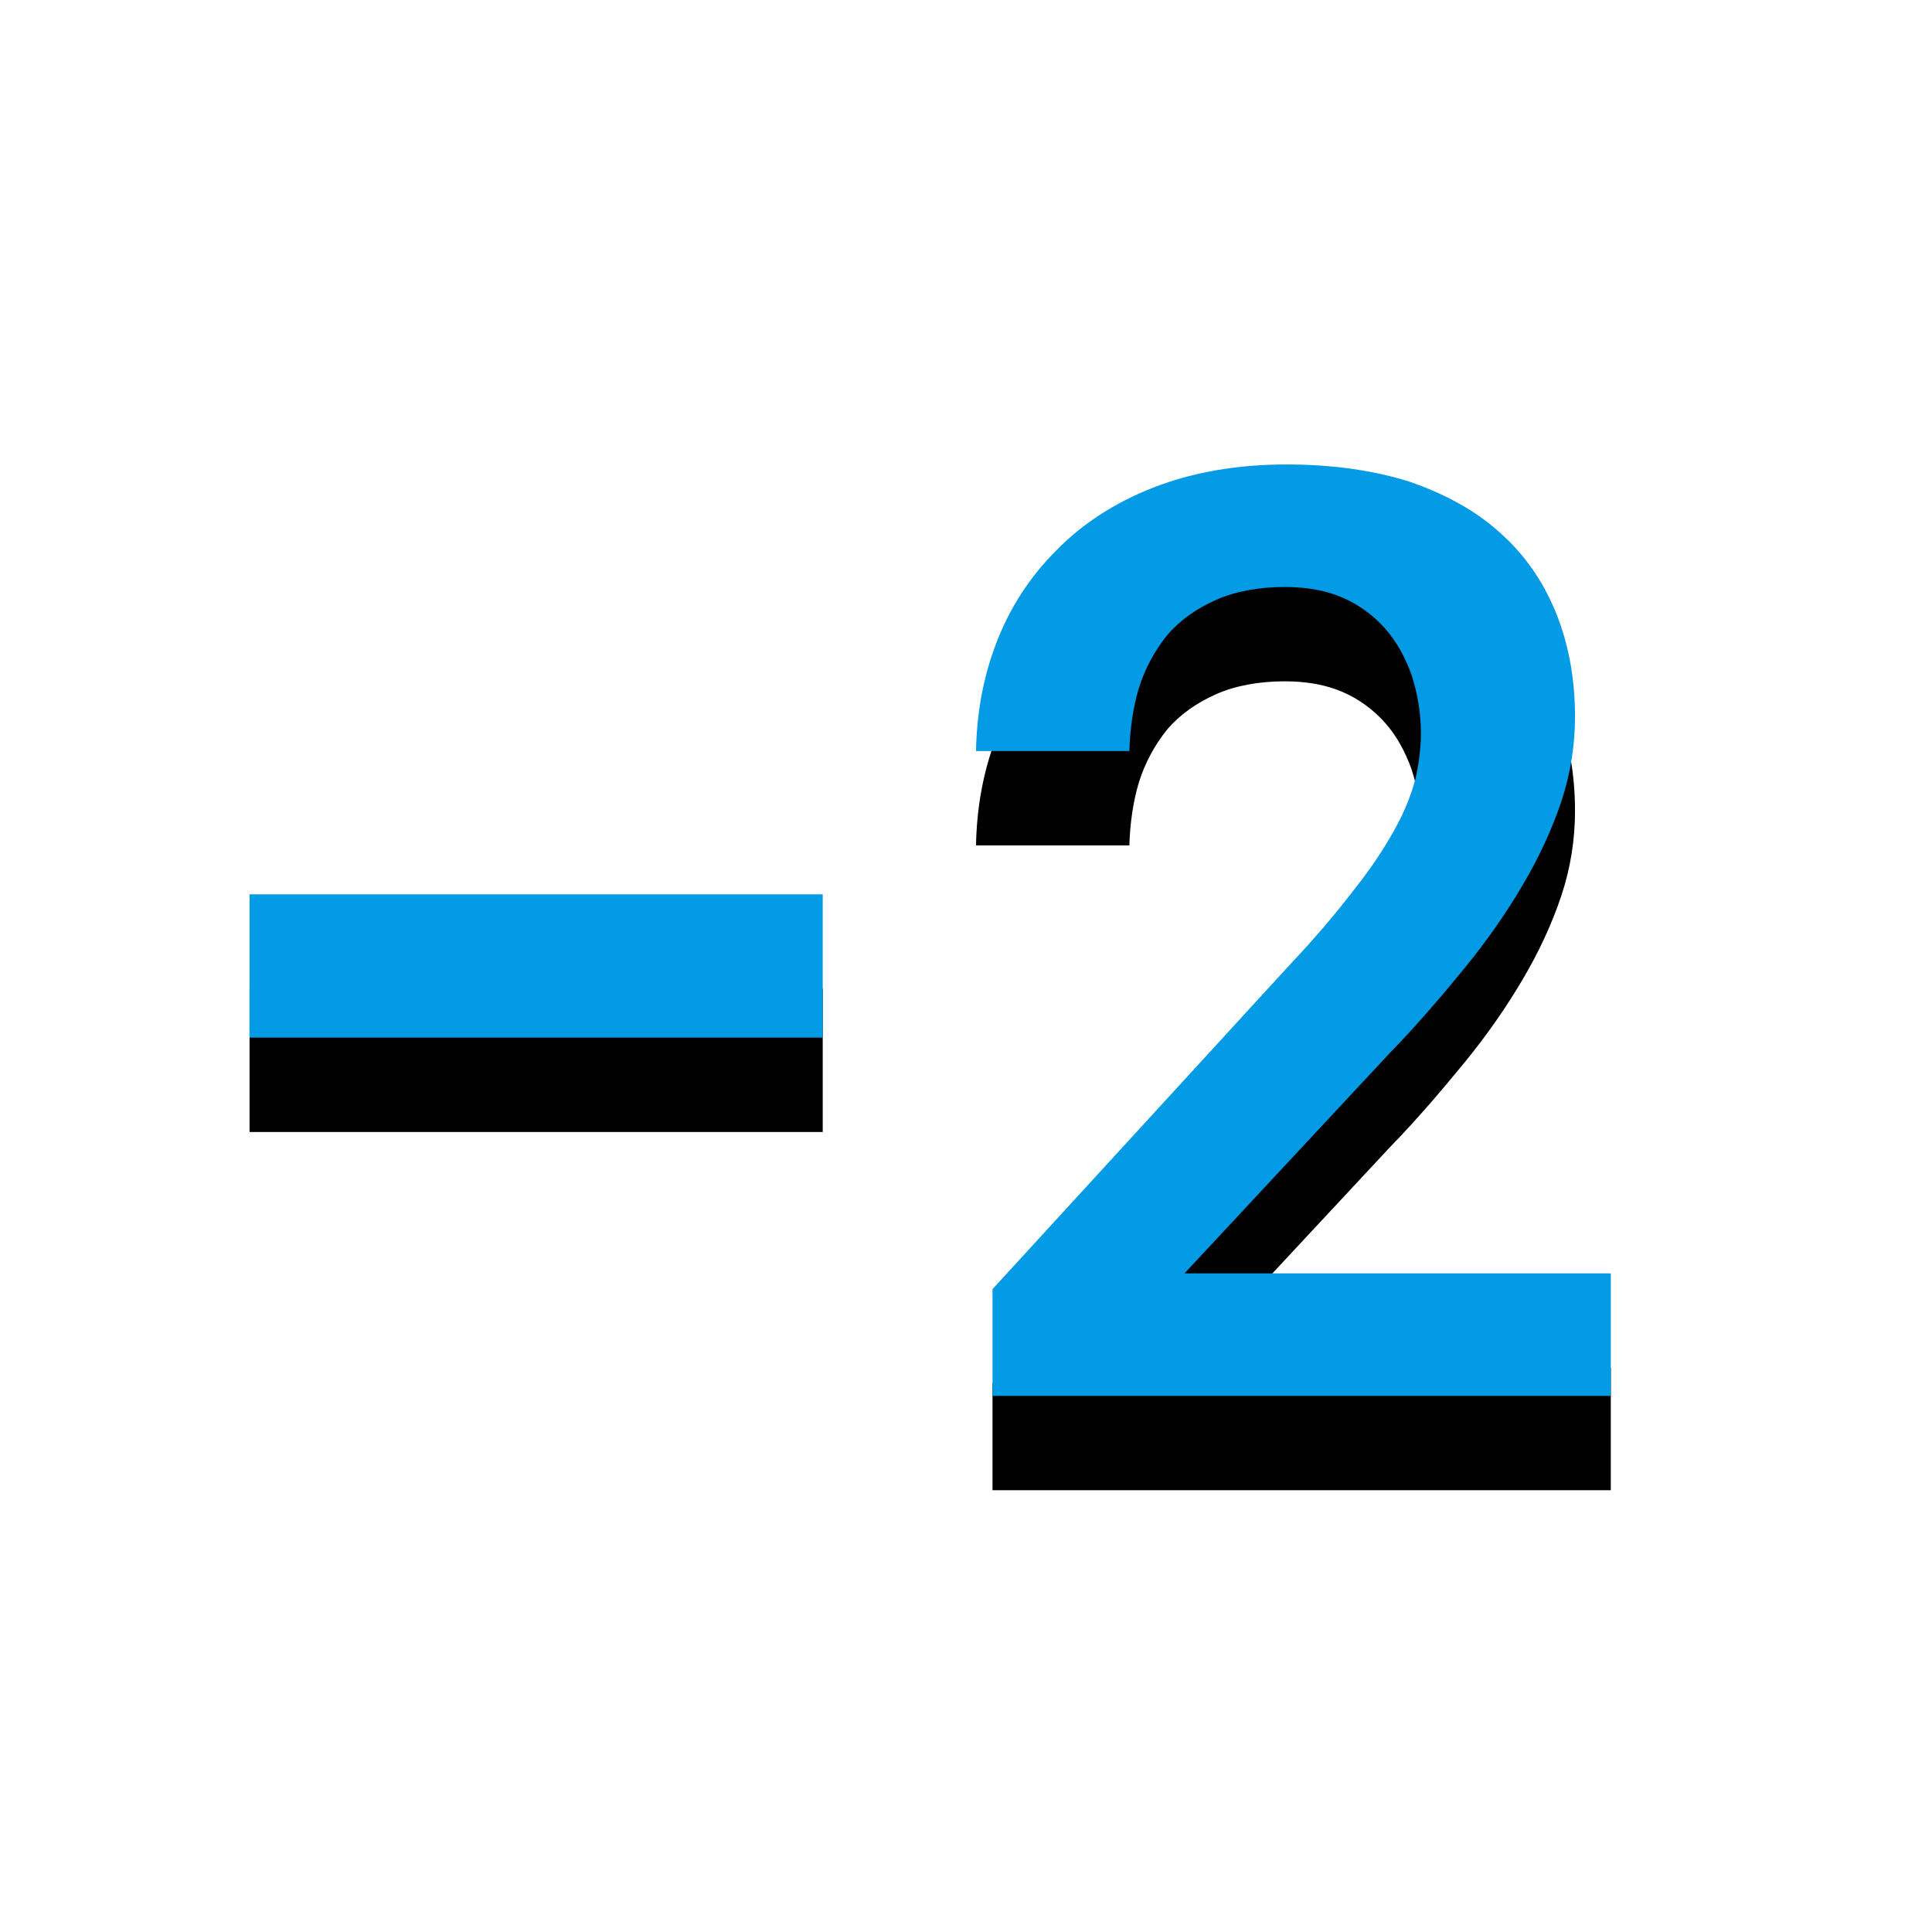 <svg version="1.1" xmlns="http://www.w3.org/2000/svg" xmlns:xlink="http://www.w3.org/1999/xlink" viewBox="0,0,1024,1024">
	<!-- Color names: teamapps-color-1 -->
	<desc>exposure_neg_2 icon - Licensed under Apache License v2.0 (http://www.apache.org/licenses/LICENSE-2.0) - Created with Iconfu.com - Derivative work of Material icons (Copyright Google Inc.)</desc>
	<defs>
		<filter id="filter-VwQyQuK2" x="-13%" y="-9%" width="145%" height="188%" color-interpolation-filters="sRGB">
			<feColorMatrix values="1 0 0 0 0 0 1 0 0 0 0 0 1 0 0 0 0 0 0.2 0" in="SourceGraphic"/>
			<feOffset dy="20"/>
			<feGaussianBlur stdDeviation="11" result="blur0"/>
			<feColorMatrix values="1 0 0 0 0 0 1 0 0 0 0 0 1 0 0 0 0 0 0.3 0" in="SourceGraphic"/>
			<feOffset dy="30"/>
			<feGaussianBlur stdDeviation="20" result="blur1"/>
			<feMerge>
				<feMergeNode in="blur0"/>
				<feMergeNode in="blur1"/>
			</feMerge>
		</filter>
	</defs>
	<g fill="none" fill-rule="nonzero" style="mix-blend-mode: normal">
		<path d="M853.76,674.91v64.93h-327.71v-56.58l158.35,-172.78c13.67,-14.43 24.68,-27.71 33.41,-39.11c9.11,-11.39 15.96,-22.03 21.27,-31.52c5.31,-9.5 8.73,-18.22 11.01,-26.58c1.9,-8.36 3.03,-16.33 3.03,-24.69c0,-11.01 -1.9,-21.26 -4.93,-30.76c-3.42,-9.5 -7.97,-17.84 -14.05,-24.68c-6.08,-6.84 -13.67,-12.53 -22.4,-16.33c-8.73,-3.8 -18.98,-5.7 -30.76,-5.7c-13.67,0 -26.2,2.28 -36.45,6.84c-10.25,4.56 -18.99,10.64 -25.83,18.61c-6.45,7.97 -11.77,17.47 -15.18,28.48c-3.03,10.25 -4.56,21.26 -4.94,33.04h-81.27c0.38,-20.12 3.8,-39.12 10.64,-56.96c7.22,-18.98 17.84,-35.32 31.9,-49.37c13.67,-14.05 31.14,-25.44 51.65,-33.41c20.51,-7.97 44.05,-12.16 70.25,-12.16c24.31,0 45.95,3.03 65.32,9.11c18.61,6.45 34.93,15.19 47.85,26.97c12.91,11.39 22.78,25.45 29.62,42.15c6.84,16.71 10.25,35.32 10.25,55.44c0,14.81 -2.28,30 -7.22,44.81c-4.94,14.81 -11.77,29.62 -20.51,44.43c-8.73,14.81 -18.99,29.62 -31.14,44.43c-12.15,14.81 -25.06,29.99 -39.49,44.8l-108.61,116.58zM436.06,474.02v75.95h-303.79v-75.95z" fill="#000000" filter="url(#filter-VwQyQuK2)"/>
		<g>
			<g color="#039be5" class="teamapps-color-1">
				<path d="M853.76,674.91v64.93h-327.71v-56.58l158.35,-172.78c13.67,-14.43 24.68,-27.71 33.41,-39.11c9.11,-11.39 15.96,-22.03 21.27,-31.52c5.31,-9.5 8.73,-18.22 11.01,-26.58c1.9,-8.36 3.03,-16.33 3.03,-24.69c0,-11.01 -1.9,-21.26 -4.93,-30.76c-3.42,-9.5 -7.97,-17.84 -14.05,-24.68c-6.08,-6.84 -13.67,-12.53 -22.4,-16.33c-8.73,-3.8 -18.98,-5.7 -30.76,-5.7c-13.67,0 -26.2,2.28 -36.45,6.84c-10.25,4.56 -18.99,10.64 -25.83,18.61c-6.45,7.97 -11.77,17.47 -15.18,28.48c-3.03,10.25 -4.56,21.26 -4.94,33.04h-81.27c0.38,-20.12 3.8,-39.12 10.64,-56.96c7.22,-18.98 17.84,-35.32 31.9,-49.37c13.67,-14.05 31.14,-25.44 51.65,-33.41c20.51,-7.97 44.05,-12.16 70.25,-12.16c24.31,0 45.95,3.03 65.32,9.11c18.61,6.45 34.93,15.19 47.85,26.97c12.91,11.39 22.78,25.45 29.62,42.15c6.84,16.71 10.25,35.32 10.25,55.44c0,14.81 -2.28,30 -7.22,44.81c-4.94,14.81 -11.77,29.62 -20.51,44.43c-8.73,14.81 -18.99,29.62 -31.14,44.43c-12.15,14.81 -25.06,29.99 -39.49,44.8l-108.61,116.58zM436.06,474.02v75.95h-303.79v-75.95z" fill="currentColor"/>
			</g>
		</g>
	</g>
</svg>